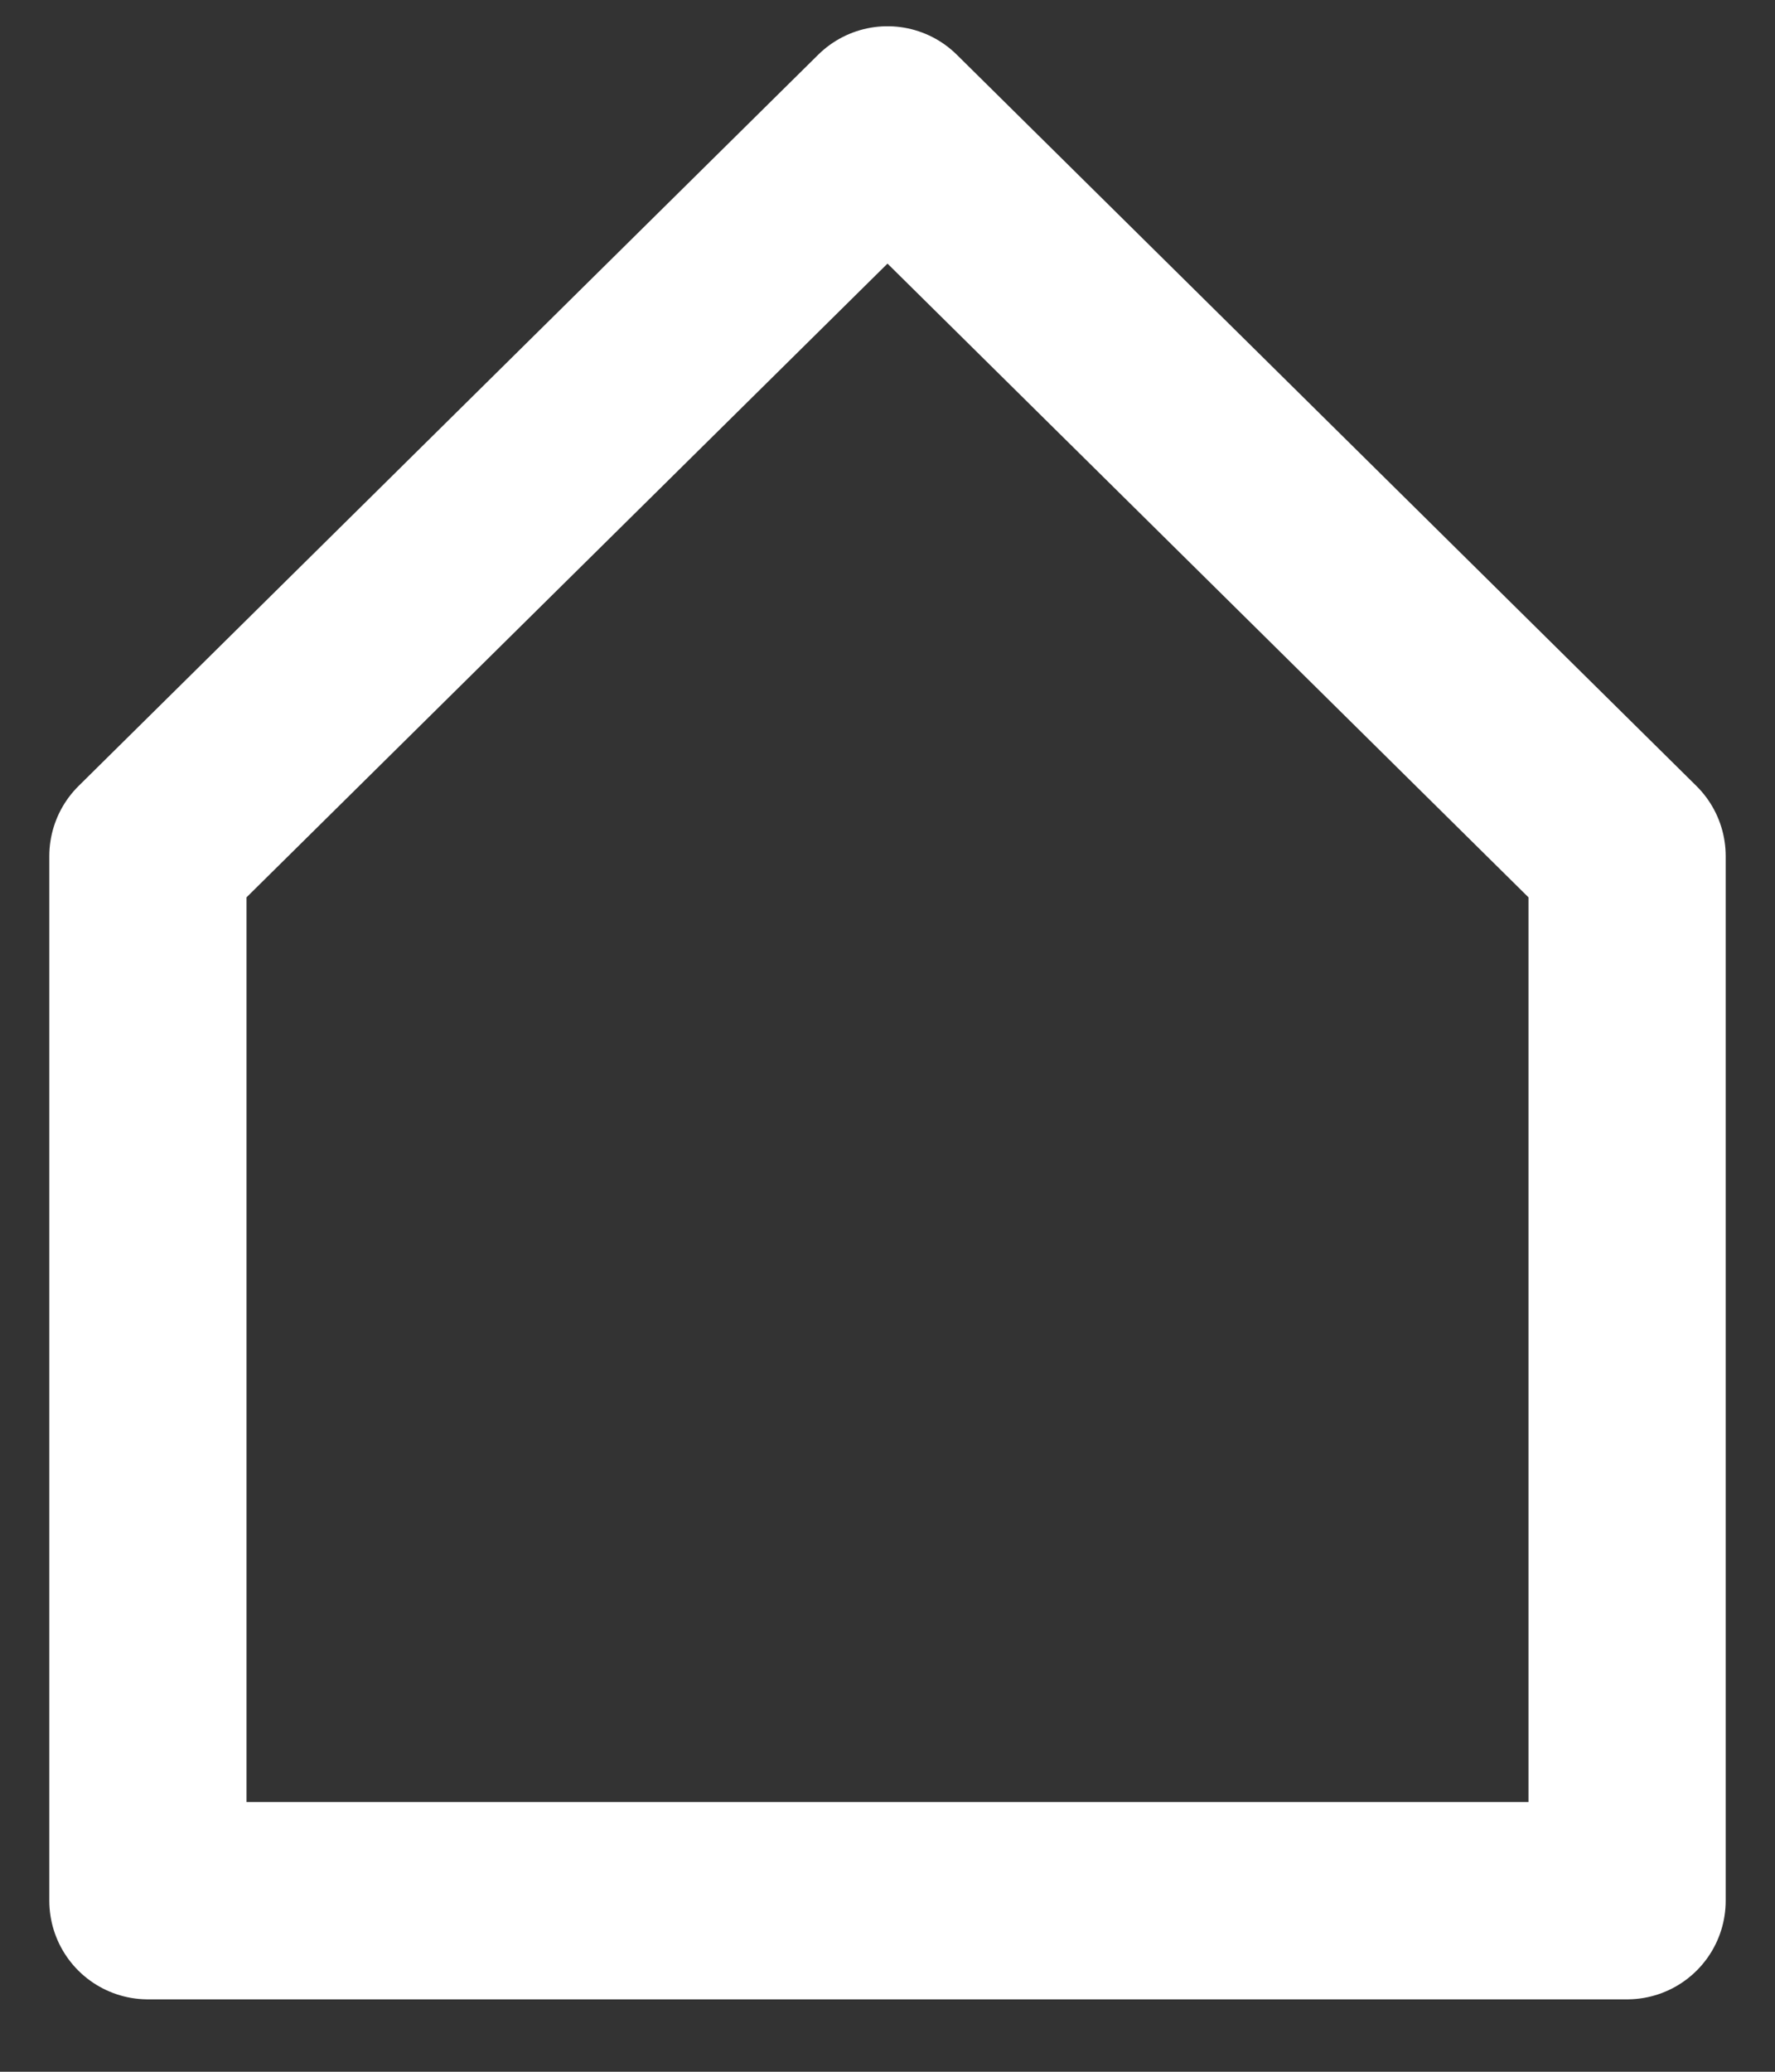 <svg width="18" height="21" viewBox="0 0 18 21" fill="none" xmlns="http://www.w3.org/2000/svg">
<rect x="0" y="0" width="18" height="21" fill="#333333" stroke="none"/>
<path d="M1.5 8.678L9 1.266L16.5 8.678V19.266H1.5V8.678Z" stroke="white" stroke-width="2" stroke-linecap="round" stroke-linejoin="round"/>
</svg>

